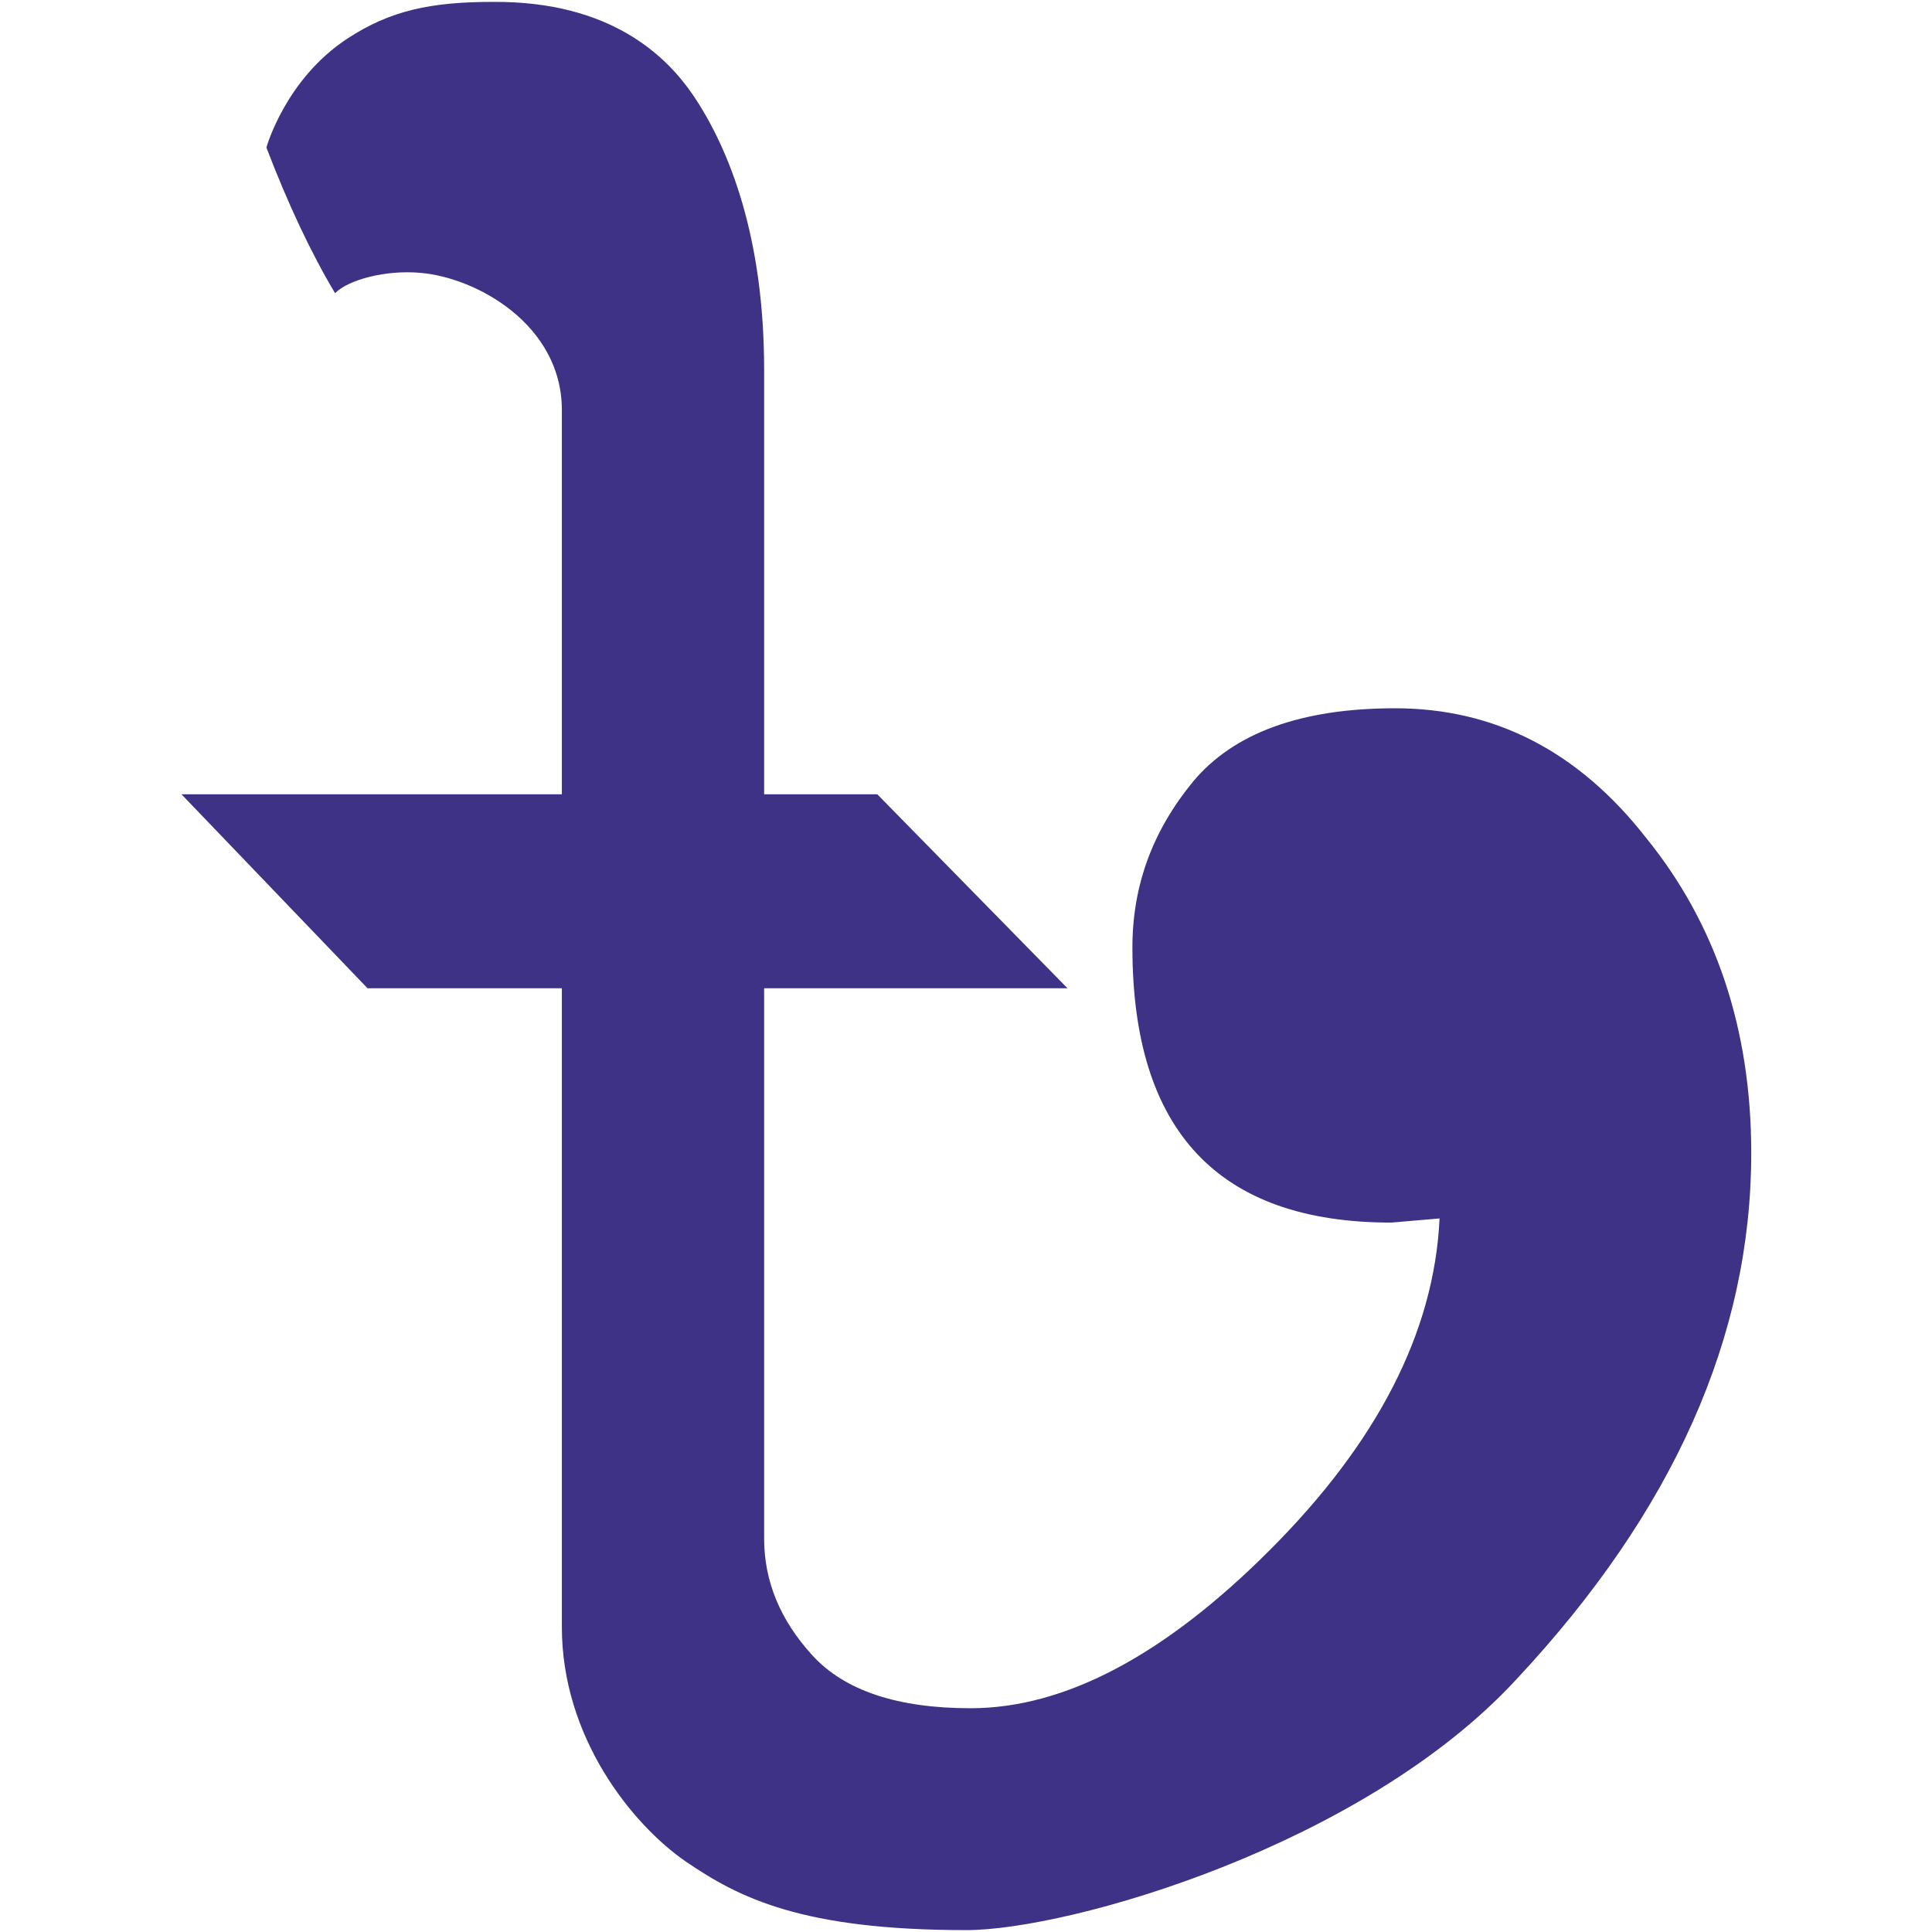 <?xml version="1.0" encoding="utf-8"?>
<!-- Generator: Adobe Illustrator 26.0.1, SVG Export Plug-In . SVG Version: 6.00 Build 0)  -->
<svg version="1.1" id="Layer_1" xmlns="http://www.w3.org/2000/svg" xmlns:xlink="http://www.w3.org/1999/xlink" x="0px" y="0px"
	 viewBox="0 0 512 512" style="enable-background:new 0 0 512 512;" xml:space="preserve">
<style type="text/css">
	.st0{fill:#3E3286;}
</style>
<g>
	<path class="st0" d="M183.6,25.1c9.9,14.6,18.9,38.1,18.9,72.8v112.6h30l50.4,51.4h-80.4v145.8c0,11.4,4.3,21.7,12.8,31
		s22.5,14,41.9,14c25,0,51.4-14,79.3-41.9c28.5-28.5,43.6-57.8,45-87.9l-12.8,1.1c-45.8,0-68.6-24.3-68.6-72.9
		c0-16.5,5.4-31,16.1-44c10.7-12.8,28.5-19.4,53.5-19.4c26.4,0,48.6,11.4,66.5,34.3c18.6,22.9,27.9,50.8,27.9,83.6
		c0,48.6-20.7,95-62.2,139.4c-40.7,44.2-118.6,66.5-145.8,66.5c-43.5,0-60.2-8.5-74.4-18.2c-14.2-9.8-32.8-32.9-32.8-62.1V261.9
		H97.4l-49.3-51.4h100.8V108.7c0-22.7-22.7-35.2-37.6-36.4c-9-0.8-19,1.8-22.5,5.4C82.4,67,76.3,54,70.6,39.1c0,0,5-18.1,21.5-28.9
		c11.3-7.4,22-9.7,38.6-9.7C162.2,0.3,176.8,15.2,183.6,25.1L183.6,25.1z"/>
</g>
</svg>

